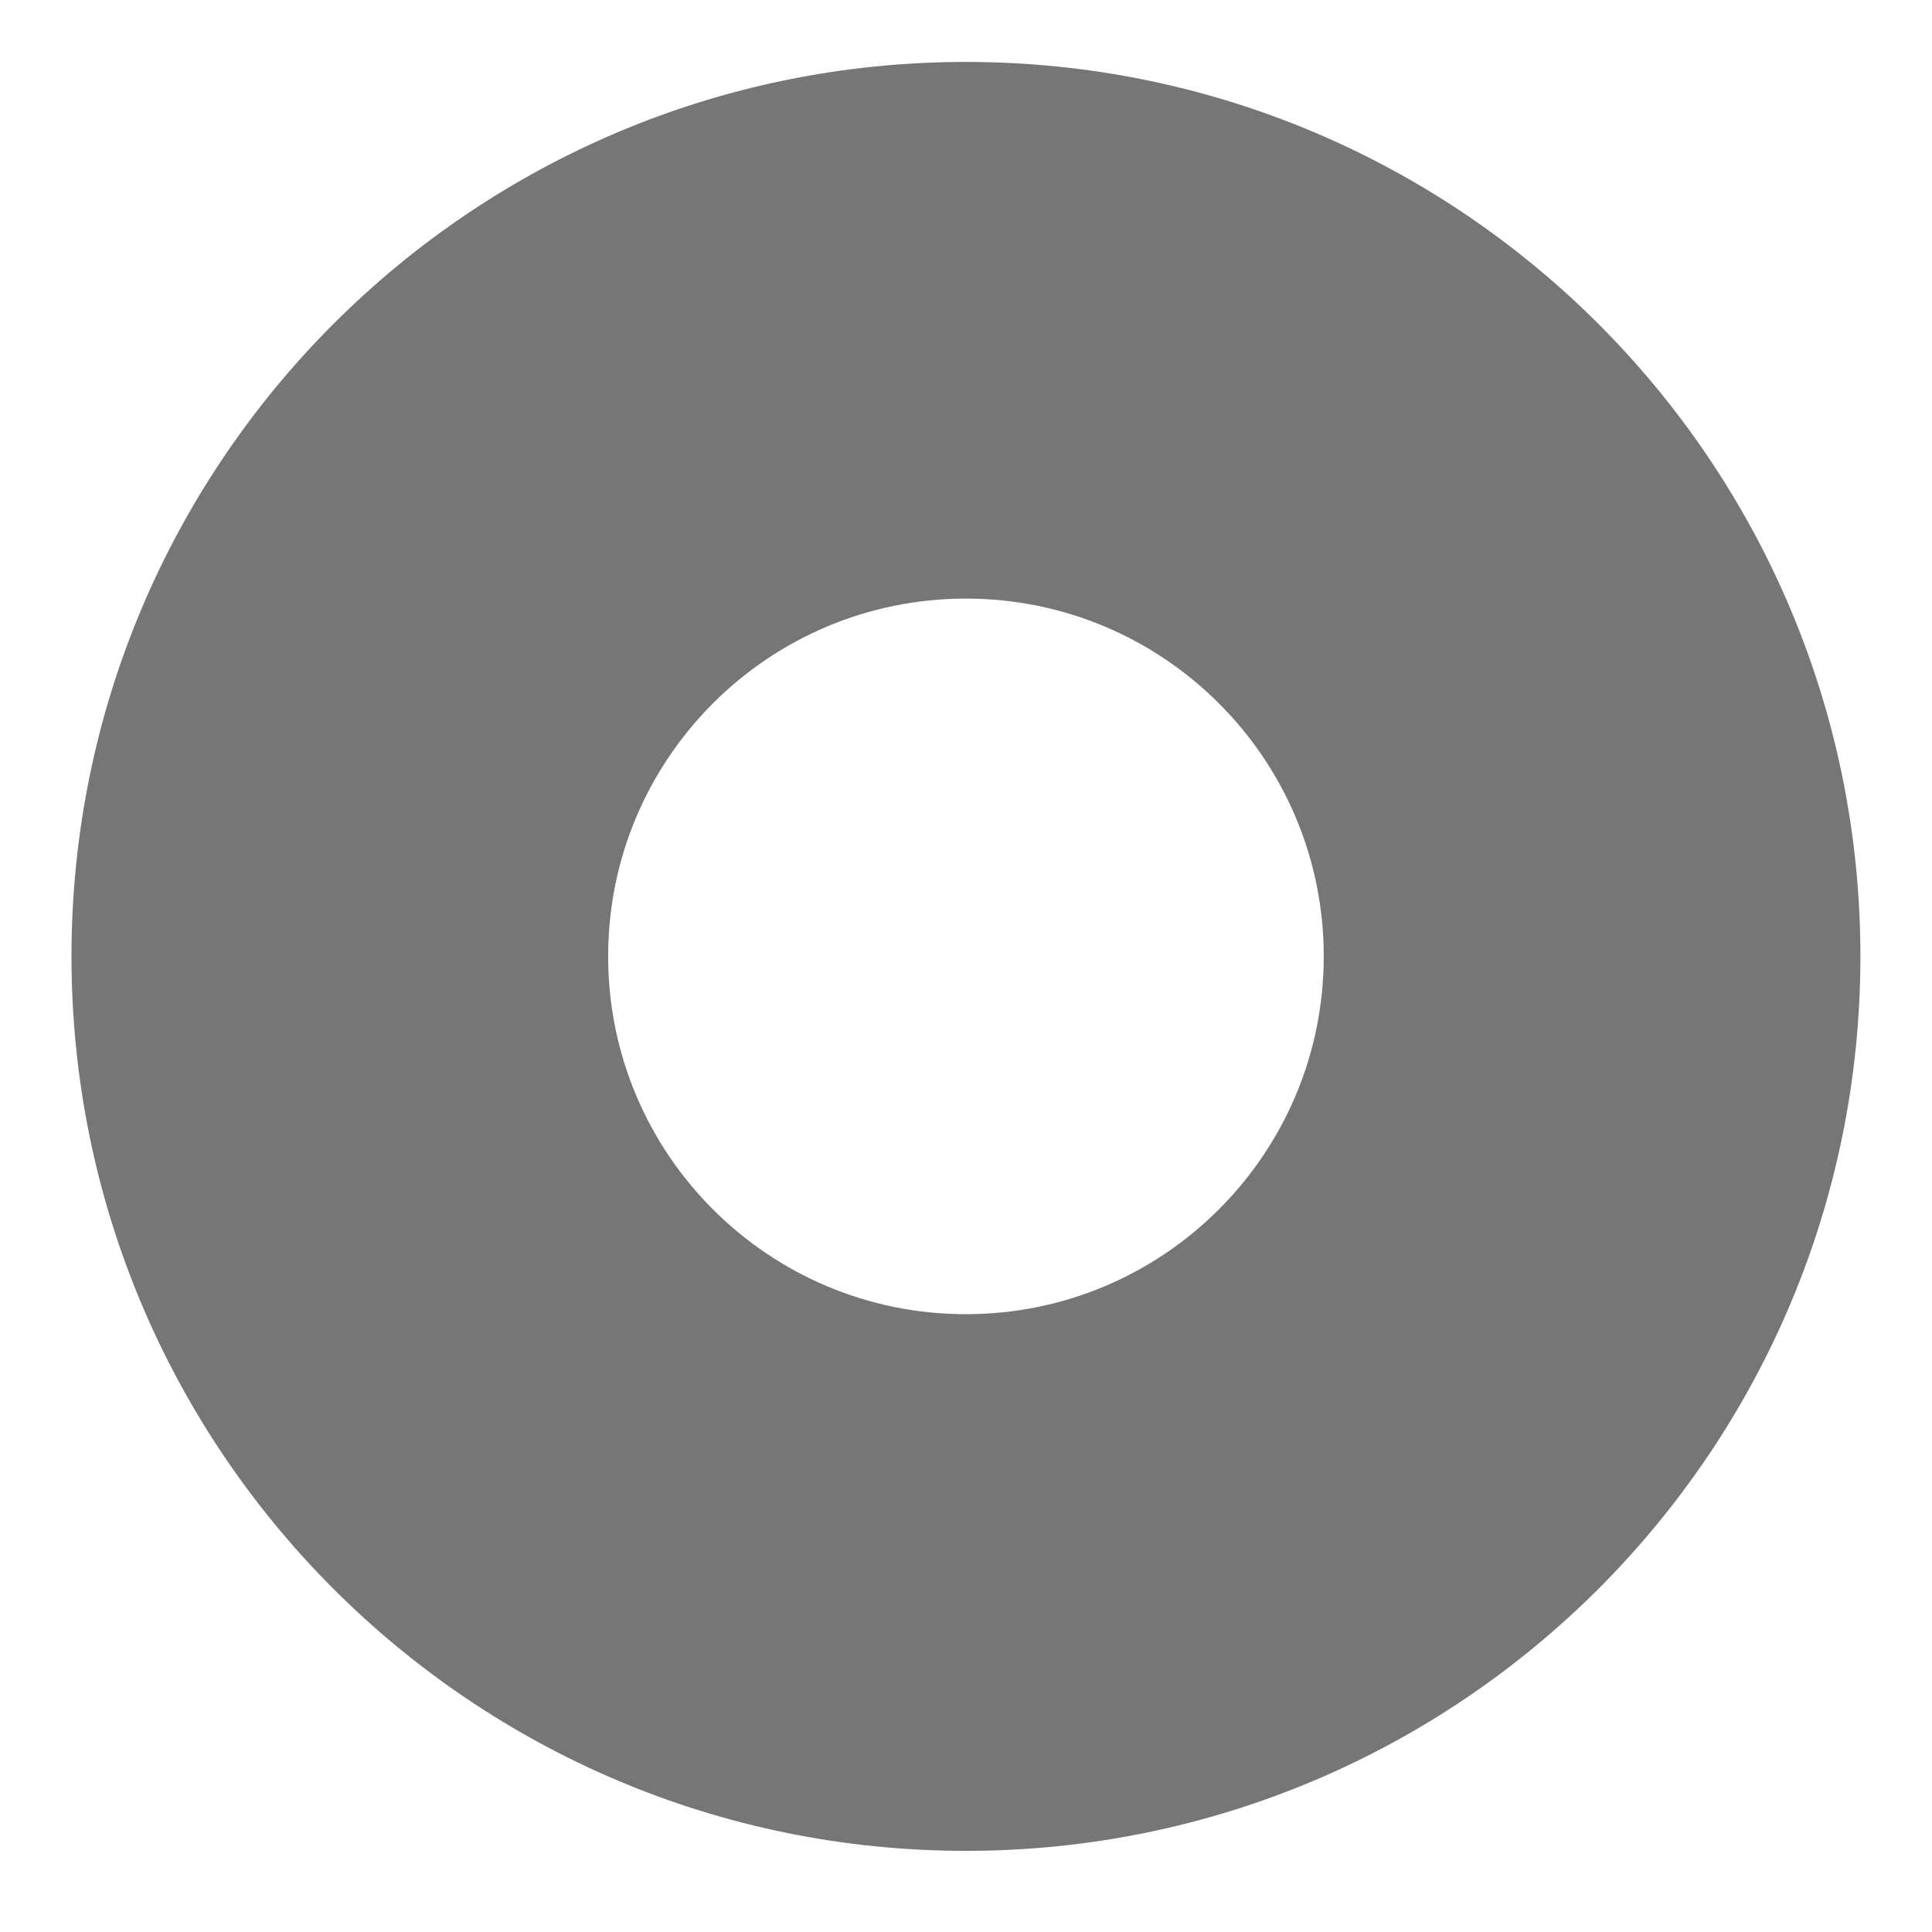 <svg width="18" height="18" viewBox="0 0 18 18" fill="none" xmlns="http://www.w3.org/2000/svg">
<path d="M8.999 0.577C4.397 0.577 0.666 4.308 0.666 8.91C0.666 13.513 4.397 17.244 8.999 17.244C13.602 17.244 17.333 13.513 17.333 8.91C17.333 4.308 13.602 0.577 8.999 0.577ZM8.999 12.244C7.158 12.244 5.666 10.751 5.666 8.91C5.666 7.069 7.158 5.577 8.999 5.577C10.84 5.577 12.333 7.069 12.333 8.91C12.333 10.751 10.84 12.244 8.999 12.244Z" fill="#767676"/>
</svg>

